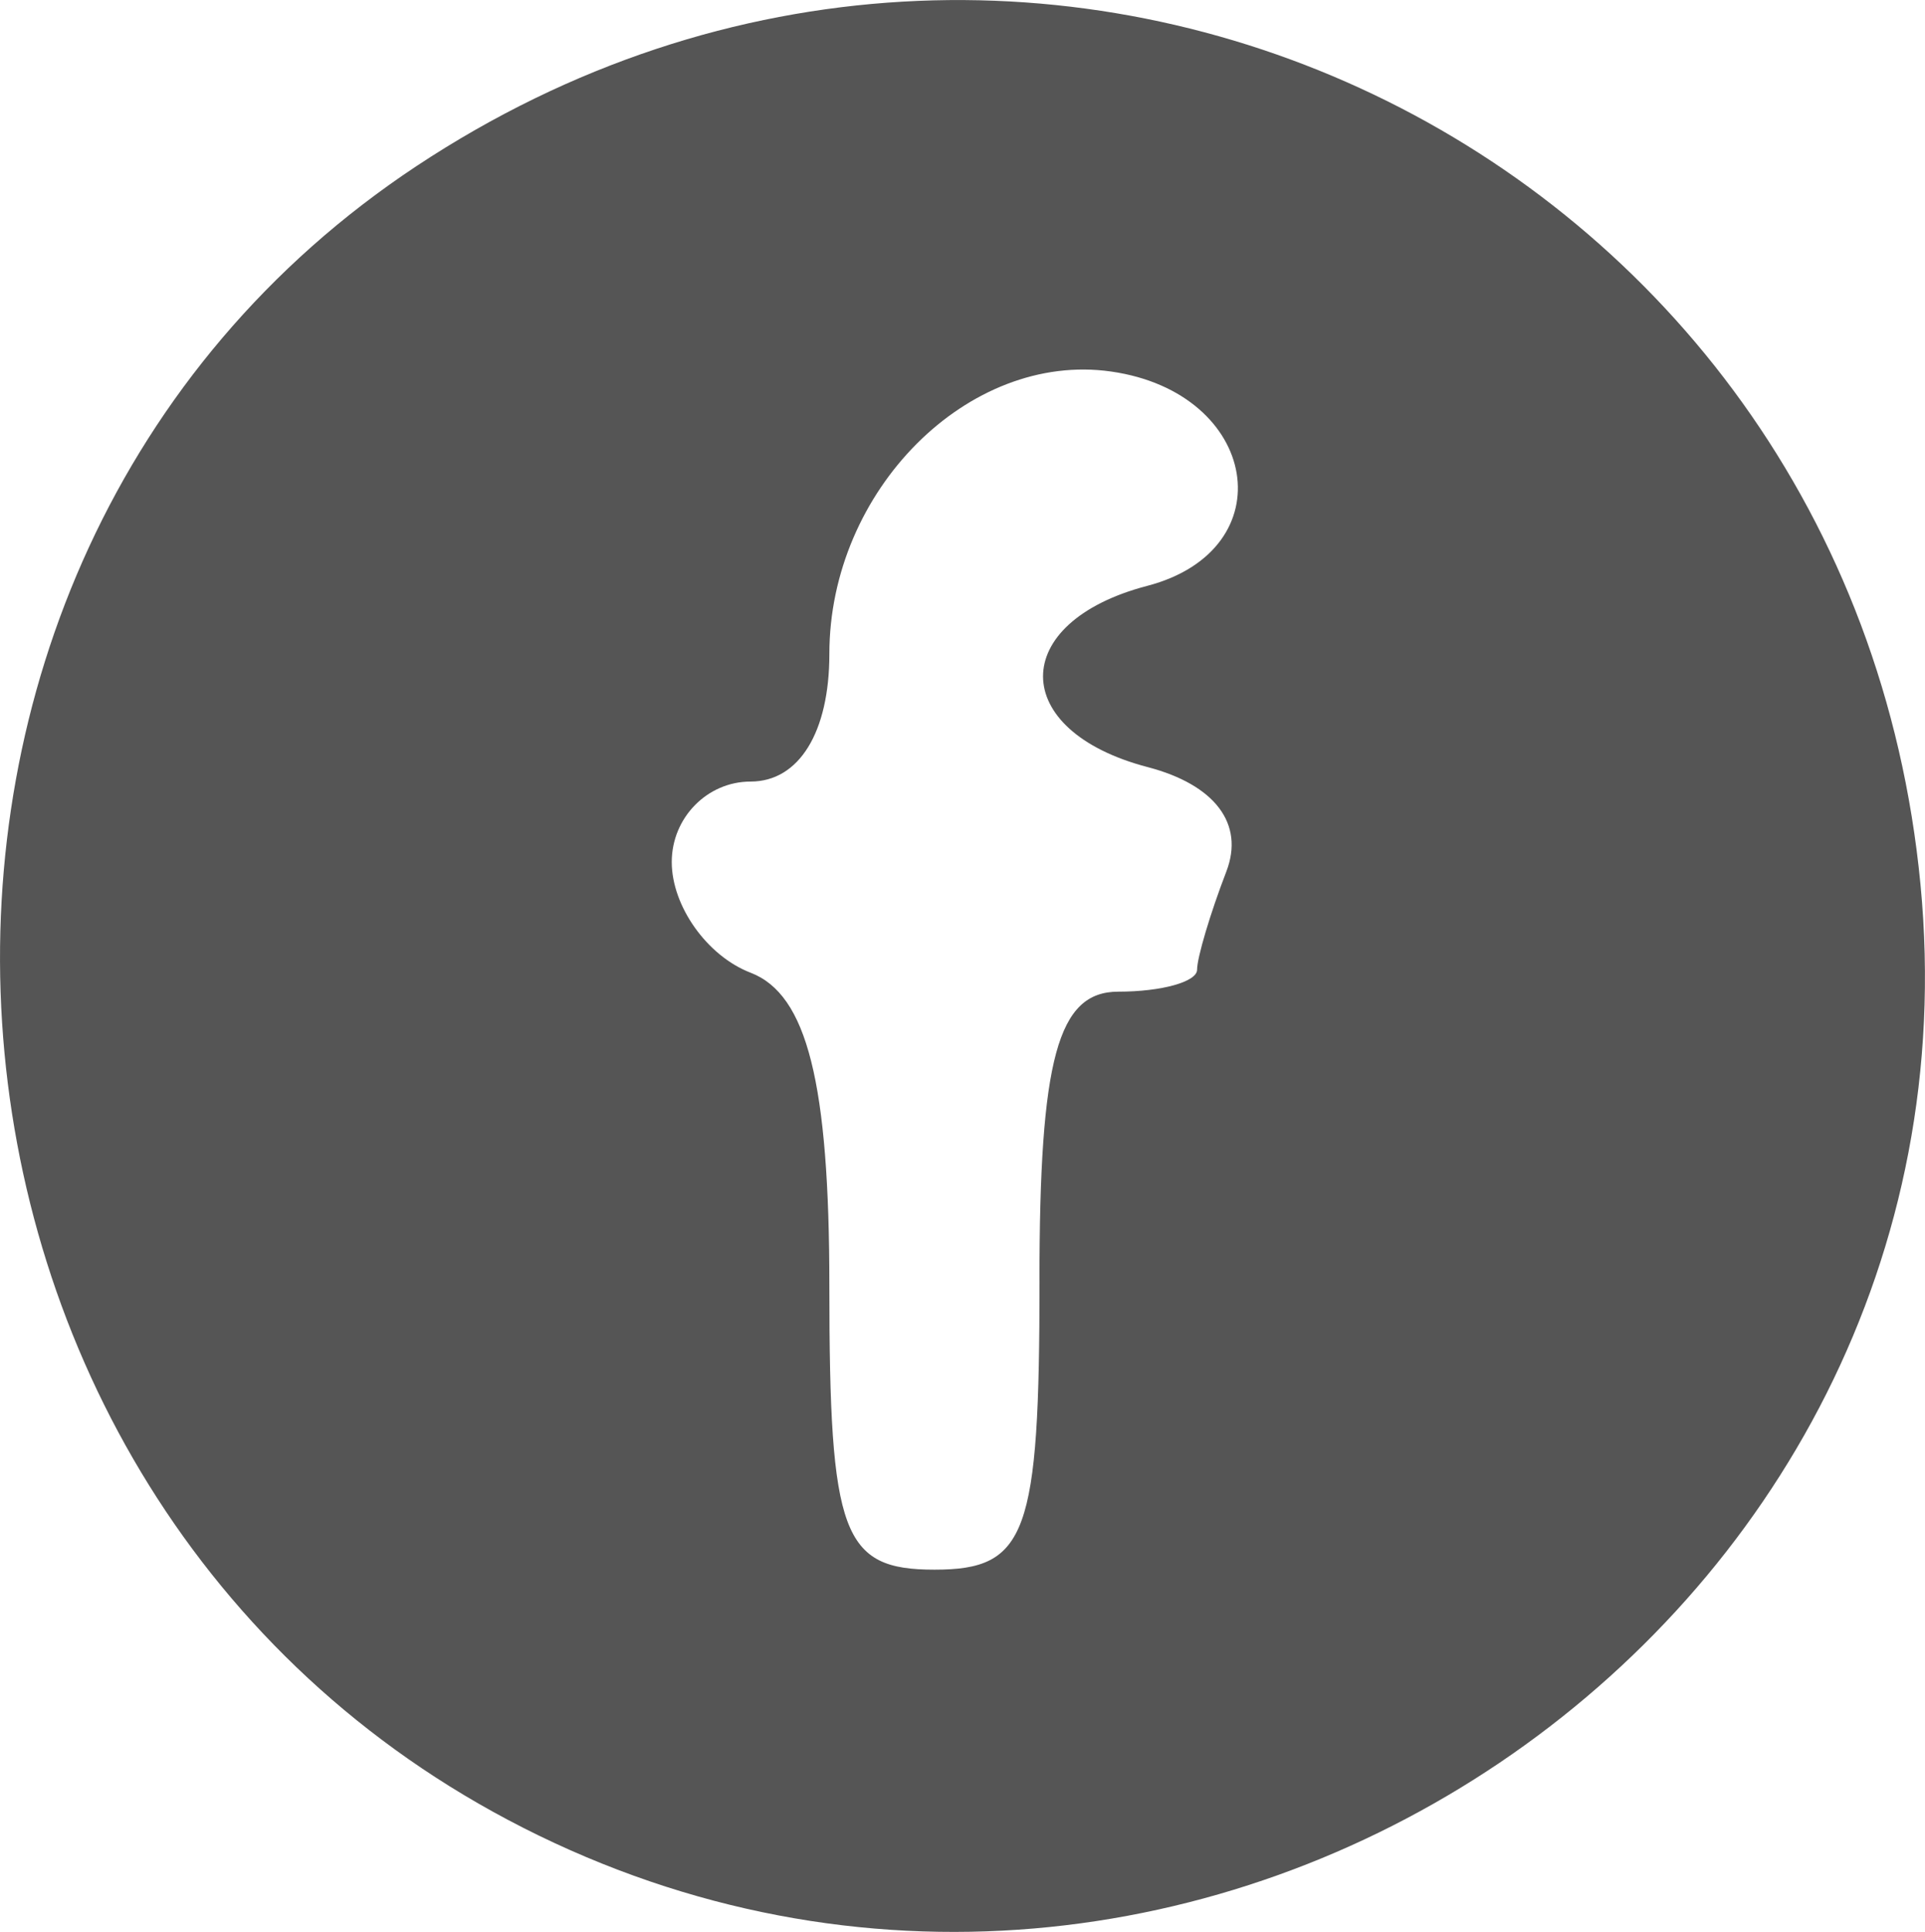 <?xml version="1.0" encoding="UTF-8" standalone="no"?>
<svg
   xmlns:dc="http://purl.org/dc/elements/1.1/"
   xmlns:cc="http://creativecommons.org/ns#"
   xmlns:rdf="http://www.w3.org/1999/02/22-rdf-syntax-ns#"
   xmlns:svg="http://www.w3.org/2000/svg"
   xmlns="http://www.w3.org/2000/svg"
   version="1.1"
   id="svg2"
   viewBox="0 0 36.64 36.77"
   height="10.377mm"
   width="10.34mm">
  <defs
     id="defs4" />
  <g
     transform="translate(-263.76,-560.152)"
     id="layer1">
    <path
       id="path4147"
       d="m 273.713,594.937 c -12.311,-6.256 -13.45,-24.064 -2.023,-31.626 11.774,-7.792 27.273,-0.388 28.624,13.674 1.361,14.163 -13.853,24.43 -26.602,17.952 z m 9.832,-10.411 c 0,-4.222 0.348,-5.5 1.5,-5.5 0.825,0 1.5,-0.188 1.5,-0.418 0,-0.23 0.25,-1.071 0.557,-1.869 0.348,-0.906 -0.215,-1.652 -1.5,-1.988 -2.648,-0.693 -2.653,-2.756 -0.008,-3.448 2.636,-0.689 2.135,-3.676 -0.684,-4.08 -2.717,-0.389 -5.364,2.263 -5.364,5.375 0,1.492 -0.578,2.429 -1.5,2.429 -0.825,0 -1.5,0.689 -1.5,1.531 0,0.842 0.675,1.79 1.5,2.107 1.077,0.413 1.5,2.097 1.5,5.969 0,4.726 0.247,5.393 2,5.393 1.758,0 2,-0.667 2,-5.5 z"
       style="fill:#555555" />
  </g>
</svg>
